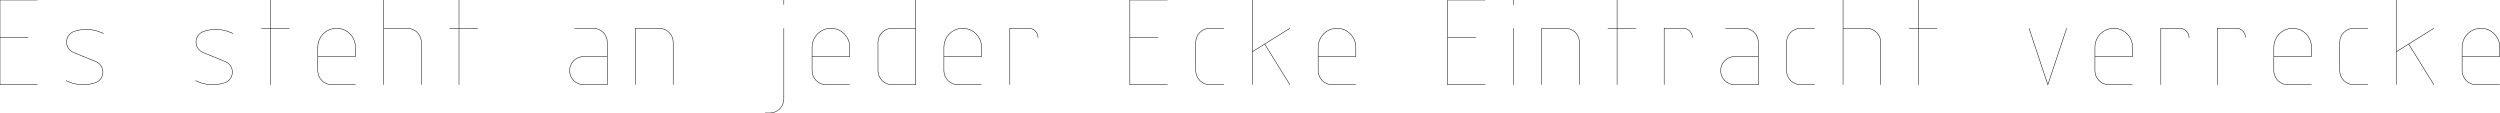 <?xml version='1.0'?>
<svg xmlns='http://www.w3.org/2000/svg' width='940.748' height='42.52'>
<g transform='translate(0,42.52) scale(3.543)' stroke-width='0.05' font-size='0.2'>
<path fill='none' stroke='black' d='M 4 -12 L 0 -12 L 0 -3 L 4 -3'/>
<path fill='none' stroke='black' d='M 0 -8 L 3 -8'/>
<path fill='none' stroke='black' d='M 11 -8.439 L 10.409 -8.683 L 9.787 -8.83 L 9.15 -8.878 L 8.513 -8.826 L 7.892 -8.674'/>
<path fill='none' stroke='black' d='M 7.892 -8.674 L 7.686 -8.584 L 7.501 -8.457 L 7.343 -8.298 L 7.217 -8.112 L 7.127 -7.906 L 7.078 -7.687 L 7.07 -7.463 L 7.104 -7.241 L 7.179 -7.03 L 7.292 -6.836 L 7.44 -6.666 L 7.616 -6.527 L 7.815 -6.423'/>
<path fill='none' stroke='black' d='M 7.815 -6.423 L 10.185 -5.455'/>
<path fill='none' stroke='black' d='M 10.108 -3.205 L 10.314 -3.295 L 10.499 -3.421 L 10.657 -3.58 L 10.783 -3.766 L 10.873 -3.972 L 10.922 -4.191 L 10.93 -4.415 L 10.895 -4.637 L 10.821 -4.849 L 10.708 -5.043 L 10.56 -5.212 L 10.384 -5.351 L 10.185 -5.455'/>
<path fill='none' stroke='black' d='M 7 -3.439 L 7.591 -3.196 L 8.213 -3.048 L 8.85 -3 L 9.487 -3.053 L 10.108 -3.205'/>
<path fill='none' stroke='black' d='M 24.75 -8.439 L 24.159 -8.683 L 23.537 -8.83 L 22.9 -8.878 L 22.263 -8.826 L 21.642 -8.674'/>
<path fill='none' stroke='black' d='M 21.642 -8.674 L 21.436 -8.584 L 21.251 -8.457 L 21.093 -8.298 L 20.967 -8.112 L 20.877 -7.906 L 20.828 -7.687 L 20.82 -7.463 L 20.855 -7.241 L 20.929 -7.03 L 21.042 -6.836 L 21.19 -6.666 L 21.366 -6.527 L 21.565 -6.423'/>
<path fill='none' stroke='black' d='M 21.565 -6.423 L 23.935 -5.455'/>
<path fill='none' stroke='black' d='M 23.858 -3.205 L 24.064 -3.295 L 24.249 -3.421 L 24.407 -3.58 L 24.533 -3.766 L 24.623 -3.972 L 24.672 -4.191 L 24.68 -4.415 L 24.646 -4.637 L 24.571 -4.849 L 24.458 -5.043 L 24.31 -5.212 L 24.134 -5.351 L 23.935 -5.455'/>
<path fill='none' stroke='black' d='M 20.75 -3.439 L 21.341 -3.196 L 21.963 -3.048 L 22.6 -3 L 23.237 -3.053 L 23.858 -3.205'/>
<path fill='none' stroke='black' d='M 27.75 -9 L 30.75 -9'/>
<path fill='none' stroke='black' d='M 28.75 -12 L 28.75 -3'/>
<path fill='none' stroke='black' d='M 33.75 -6 L 37.75 -6 L 37.75 -7 L 37.712 -7.39 L 37.598 -7.765 L 37.413 -8.111 L 37.164 -8.414 L 36.861 -8.663 L 36.515 -8.848 L 36.14 -8.962 L 35.75 -9 L 35.36 -8.962 L 34.985 -8.848 L 34.639 -8.663 L 34.336 -8.414 L 34.087 -8.111 L 33.902 -7.765 L 33.788 -7.39 L 33.75 -7 L 33.75 -4.5 L 33.779 -4.207 L 33.864 -3.926 L 34.003 -3.667 L 34.189 -3.439 L 34.417 -3.253 L 34.676 -3.114 L 34.957 -3.029 L 35.25 -3 L 37.75 -3'/>
<path fill='none' stroke='black' d='M 40.75 -12 L 40.75 -3'/>
<path fill='none' stroke='black' d='M 44.75 -3 L 44.75 -7.5 L 44.721 -7.793 L 44.636 -8.074 L 44.497 -8.333 L 44.311 -8.561 L 44.083 -8.747 L 43.824 -8.886 L 43.543 -8.971 L 43.25 -9 L 40.75 -9'/>
<path fill='none' stroke='black' d='M 47.75 -9 L 50.75 -9'/>
<path fill='none' stroke='black' d='M 48.75 -12 L 48.75 -3'/>
<path fill='none' stroke='black' d='M 64.5 -6 L 62 -6 L 61.707 -5.971 L 61.426 -5.886 L 61.167 -5.747 L 60.939 -5.561 L 60.753 -5.333 L 60.614 -5.074 L 60.529 -4.793 L 60.5 -4.5 L 60.529 -4.207 L 60.614 -3.926 L 60.753 -3.667 L 60.939 -3.439 L 61.167 -3.253 L 61.426 -3.114 L 61.707 -3.029 L 62 -3 L 64.5 -3 L 64.5 -7.5 L 64.471 -7.793 L 64.386 -8.074 L 64.247 -8.333 L 64.061 -8.561 L 63.833 -8.747 L 63.574 -8.886 L 63.293 -8.971 L 63 -9 L 61 -9'/>
<path fill='none' stroke='black' d='M 71.5 -3 L 71.5 -7.5 L 71.471 -7.793 L 71.386 -8.074 L 71.247 -8.333 L 71.061 -8.561 L 70.833 -8.747 L 70.574 -8.886 L 70.293 -8.971 L 70 -9 L 67.5 -9 L 67.5 -3'/>
<path fill='none' stroke='black' d='M 81.25 0 L 81.75 0 L 82.043 -0.029 L 82.324 -0.114 L 82.583 -0.253 L 82.811 -0.439 L 82.997 -0.667 L 83.136 -0.926 L 83.221 -1.207 L 83.25 -1.5 L 83.25 -9'/>
<path fill='none' stroke='black' d='M 83.25 -11.5 L 83.25 -12'/>
<path fill='none' stroke='black' d='M 86.25 -6 L 90.25 -6 L 90.25 -7 L 90.212 -7.39 L 90.098 -7.765 L 89.913 -8.111 L 89.664 -8.414 L 89.361 -8.663 L 89.015 -8.848 L 88.64 -8.962 L 88.25 -9 L 87.86 -8.962 L 87.485 -8.848 L 87.139 -8.663 L 86.836 -8.414 L 86.587 -8.111 L 86.402 -7.765 L 86.288 -7.39 L 86.25 -7 L 86.25 -4.5 L 86.279 -4.207 L 86.364 -3.926 L 86.503 -3.667 L 86.689 -3.439 L 86.917 -3.253 L 87.176 -3.114 L 87.457 -3.029 L 87.75 -3 L 90.25 -3'/>
<path fill='none' stroke='black' d='M 97.25 -9 L 94.75 -9 L 94.457 -8.971 L 94.176 -8.886 L 93.917 -8.747 L 93.689 -8.561 L 93.503 -8.333 L 93.364 -8.074 L 93.279 -7.793 L 93.25 -7.5 L 93.25 -4.5 L 93.279 -4.207 L 93.364 -3.926 L 93.503 -3.667 L 93.689 -3.439 L 93.917 -3.253 L 94.176 -3.114 L 94.457 -3.029 L 94.75 -3 L 97.25 -3 L 97.25 -12'/>
<path fill='none' stroke='black' d='M 100.25 -6 L 104.25 -6 L 104.25 -7 L 104.212 -7.39 L 104.098 -7.765 L 103.913 -8.111 L 103.664 -8.414 L 103.361 -8.663 L 103.015 -8.848 L 102.64 -8.962 L 102.25 -9 L 101.86 -8.962 L 101.485 -8.848 L 101.139 -8.663 L 100.836 -8.414 L 100.587 -8.111 L 100.402 -7.765 L 100.288 -7.39 L 100.25 -7 L 100.25 -4.5 L 100.279 -4.207 L 100.364 -3.926 L 100.503 -3.667 L 100.689 -3.439 L 100.917 -3.253 L 101.176 -3.114 L 101.457 -3.029 L 101.75 -3 L 104.25 -3'/>
<path fill='none' stroke='black' d='M 110.25 -8 L 110.231 -8.195 L 110.174 -8.383 L 110.081 -8.556 L 109.957 -8.707 L 109.806 -8.831 L 109.633 -8.924 L 109.445 -8.981 L 109.25 -9 L 107.25 -9 L 107.25 -3'/>
<path fill='none' stroke='black' d='M 124 -12 L 120 -12 L 120 -3 L 124 -3'/>
<path fill='none' stroke='black' d='M 120 -8 L 123 -8'/>
<path fill='none' stroke='black' d='M 130 -9 L 128.5 -9 L 128.207 -8.971 L 127.926 -8.886 L 127.667 -8.747 L 127.439 -8.561 L 127.253 -8.333 L 127.114 -8.074 L 127.029 -7.793 L 127 -7.5 L 127 -4.5 L 127.029 -4.207 L 127.114 -3.926 L 127.253 -3.667 L 127.439 -3.439 L 127.667 -3.253 L 127.926 -3.114 L 128.207 -3.029 L 128.5 -3 L 130 -3'/>
<path fill='none' stroke='black' d='M 133 -12 L 133 -3'/>
<path fill='none' stroke='black' d='M 133 -6.5 L 137 -9'/>
<path fill='none' stroke='black' d='M 134.321 -7.326 L 137 -3'/>
<path fill='none' stroke='black' d='M 140 -6 L 144 -6 L 144 -7 L 143.962 -7.39 L 143.848 -7.765 L 143.663 -8.111 L 143.414 -8.414 L 143.111 -8.663 L 142.765 -8.848 L 142.39 -8.962 L 142 -9 L 141.61 -8.962 L 141.235 -8.848 L 140.889 -8.663 L 140.586 -8.414 L 140.337 -8.111 L 140.152 -7.765 L 140.038 -7.39 L 140 -7 L 140 -4.5 L 140.029 -4.207 L 140.114 -3.926 L 140.253 -3.667 L 140.439 -3.439 L 140.667 -3.253 L 140.926 -3.114 L 141.207 -3.029 L 141.5 -3 L 144 -3'/>
<path fill='none' stroke='black' d='M 157.75 -12 L 153.75 -12 L 153.75 -3 L 157.75 -3'/>
<path fill='none' stroke='black' d='M 153.75 -8 L 156.75 -8'/>
<path fill='none' stroke='black' d='M 160.75 -3 L 160.75 -9'/>
<path fill='none' stroke='black' d='M 160.75 -11.5 L 160.75 -12'/>
<path fill='none' stroke='black' d='M 167.75 -3 L 167.75 -7.5 L 167.721 -7.793 L 167.636 -8.074 L 167.497 -8.333 L 167.311 -8.561 L 167.083 -8.747 L 166.824 -8.886 L 166.543 -8.971 L 166.25 -9 L 163.75 -9 L 163.75 -3'/>
<path fill='none' stroke='black' d='M 170.75 -9 L 173.75 -9'/>
<path fill='none' stroke='black' d='M 171.75 -12 L 171.75 -3'/>
<path fill='none' stroke='black' d='M 179.75 -8 L 179.731 -8.195 L 179.674 -8.383 L 179.581 -8.556 L 179.457 -8.707 L 179.306 -8.831 L 179.133 -8.924 L 178.945 -8.981 L 178.75 -9 L 176.75 -9 L 176.75 -3'/>
<path fill='none' stroke='black' d='M 186.75 -6 L 184.25 -6 L 183.957 -5.971 L 183.676 -5.886 L 183.417 -5.747 L 183.189 -5.561 L 183.003 -5.333 L 182.864 -5.074 L 182.779 -4.793 L 182.75 -4.5 L 182.779 -4.207 L 182.864 -3.926 L 183.003 -3.667 L 183.189 -3.439 L 183.417 -3.253 L 183.676 -3.114 L 183.957 -3.029 L 184.25 -3 L 186.75 -3 L 186.75 -7.5 L 186.721 -7.793 L 186.636 -8.074 L 186.497 -8.333 L 186.311 -8.561 L 186.083 -8.747 L 185.824 -8.886 L 185.543 -8.971 L 185.25 -9 L 183.25 -9'/>
<path fill='none' stroke='black' d='M 192.75 -9 L 191.25 -9 L 190.957 -8.971 L 190.676 -8.886 L 190.417 -8.747 L 190.189 -8.561 L 190.003 -8.333 L 189.864 -8.074 L 189.779 -7.793 L 189.75 -7.5 L 189.75 -4.5 L 189.779 -4.207 L 189.864 -3.926 L 190.003 -3.667 L 190.189 -3.439 L 190.417 -3.253 L 190.676 -3.114 L 190.957 -3.029 L 191.25 -3 L 192.75 -3'/>
<path fill='none' stroke='black' d='M 195.75 -12 L 195.75 -3'/>
<path fill='none' stroke='black' d='M 199.75 -3 L 199.75 -7.5 L 199.721 -7.793 L 199.636 -8.074 L 199.497 -8.333 L 199.311 -8.561 L 199.083 -8.747 L 198.824 -8.886 L 198.543 -8.971 L 198.25 -9 L 195.75 -9'/>
<path fill='none' stroke='black' d='M 202.75 -9 L 205.75 -9'/>
<path fill='none' stroke='black' d='M 203.75 -12 L 203.75 -3'/>
<path fill='none' stroke='black' d='M 215.5 -9 L 217.5 -3 L 219.5 -9'/>
<path fill='none' stroke='black' d='M 222.5 -6 L 226.5 -6 L 226.5 -7 L 226.462 -7.39 L 226.348 -7.765 L 226.163 -8.111 L 225.914 -8.414 L 225.611 -8.663 L 225.265 -8.848 L 224.89 -8.962 L 224.5 -9 L 224.11 -8.962 L 223.735 -8.848 L 223.389 -8.663 L 223.086 -8.414 L 222.837 -8.111 L 222.652 -7.765 L 222.538 -7.39 L 222.5 -7 L 222.5 -4.5 L 222.529 -4.207 L 222.614 -3.926 L 222.753 -3.667 L 222.939 -3.439 L 223.167 -3.253 L 223.426 -3.114 L 223.707 -3.029 L 224 -3 L 226.5 -3'/>
<path fill='none' stroke='black' d='M 232.5 -8 L 232.481 -8.195 L 232.424 -8.383 L 232.331 -8.556 L 232.207 -8.707 L 232.056 -8.831 L 231.883 -8.924 L 231.695 -8.981 L 231.5 -9 L 229.5 -9 L 229.5 -3'/>
<path fill='none' stroke='black' d='M 238.5 -8 L 238.481 -8.195 L 238.424 -8.383 L 238.331 -8.556 L 238.207 -8.707 L 238.056 -8.831 L 237.883 -8.924 L 237.695 -8.981 L 237.5 -9 L 235.5 -9 L 235.5 -3'/>
<path fill='none' stroke='black' d='M 241.5 -6 L 245.5 -6 L 245.5 -7 L 245.462 -7.39 L 245.348 -7.765 L 245.163 -8.111 L 244.914 -8.414 L 244.611 -8.663 L 244.265 -8.848 L 243.89 -8.962 L 243.5 -9 L 243.11 -8.962 L 242.735 -8.848 L 242.389 -8.663 L 242.086 -8.414 L 241.837 -8.111 L 241.652 -7.765 L 241.538 -7.39 L 241.5 -7 L 241.5 -4.5 L 241.529 -4.207 L 241.614 -3.926 L 241.753 -3.667 L 241.939 -3.439 L 242.167 -3.253 L 242.426 -3.114 L 242.707 -3.029 L 243 -3 L 245.5 -3'/>
<path fill='none' stroke='black' d='M 251.5 -9 L 250 -9 L 249.707 -8.971 L 249.426 -8.886 L 249.167 -8.747 L 248.939 -8.561 L 248.753 -8.333 L 248.614 -8.074 L 248.529 -7.793 L 248.5 -7.5 L 248.5 -4.5 L 248.529 -4.207 L 248.614 -3.926 L 248.753 -3.667 L 248.939 -3.439 L 249.167 -3.253 L 249.426 -3.114 L 249.707 -3.029 L 250 -3 L 251.5 -3'/>
<path fill='none' stroke='black' d='M 254.5 -12 L 254.5 -3'/>
<path fill='none' stroke='black' d='M 254.5 -6.5 L 258.5 -9'/>
<path fill='none' stroke='black' d='M 255.821 -7.326 L 258.5 -3'/>
<path fill='none' stroke='black' d='M 261.5 -6 L 265.5 -6 L 265.5 -7 L 265.462 -7.39 L 265.348 -7.765 L 265.163 -8.111 L 264.914 -8.414 L 264.611 -8.663 L 264.265 -8.848 L 263.89 -8.962 L 263.5 -9 L 263.11 -8.962 L 262.735 -8.848 L 262.389 -8.663 L 262.086 -8.414 L 261.837 -8.111 L 261.652 -7.765 L 261.538 -7.39 L 261.5 -7 L 261.5 -4.5 L 261.529 -4.207 L 261.614 -3.926 L 261.753 -3.667 L 261.939 -3.439 L 262.167 -3.253 L 262.426 -3.114 L 262.707 -3.029 L 263 -3 L 265.5 -3'/>
</g>
</svg>
